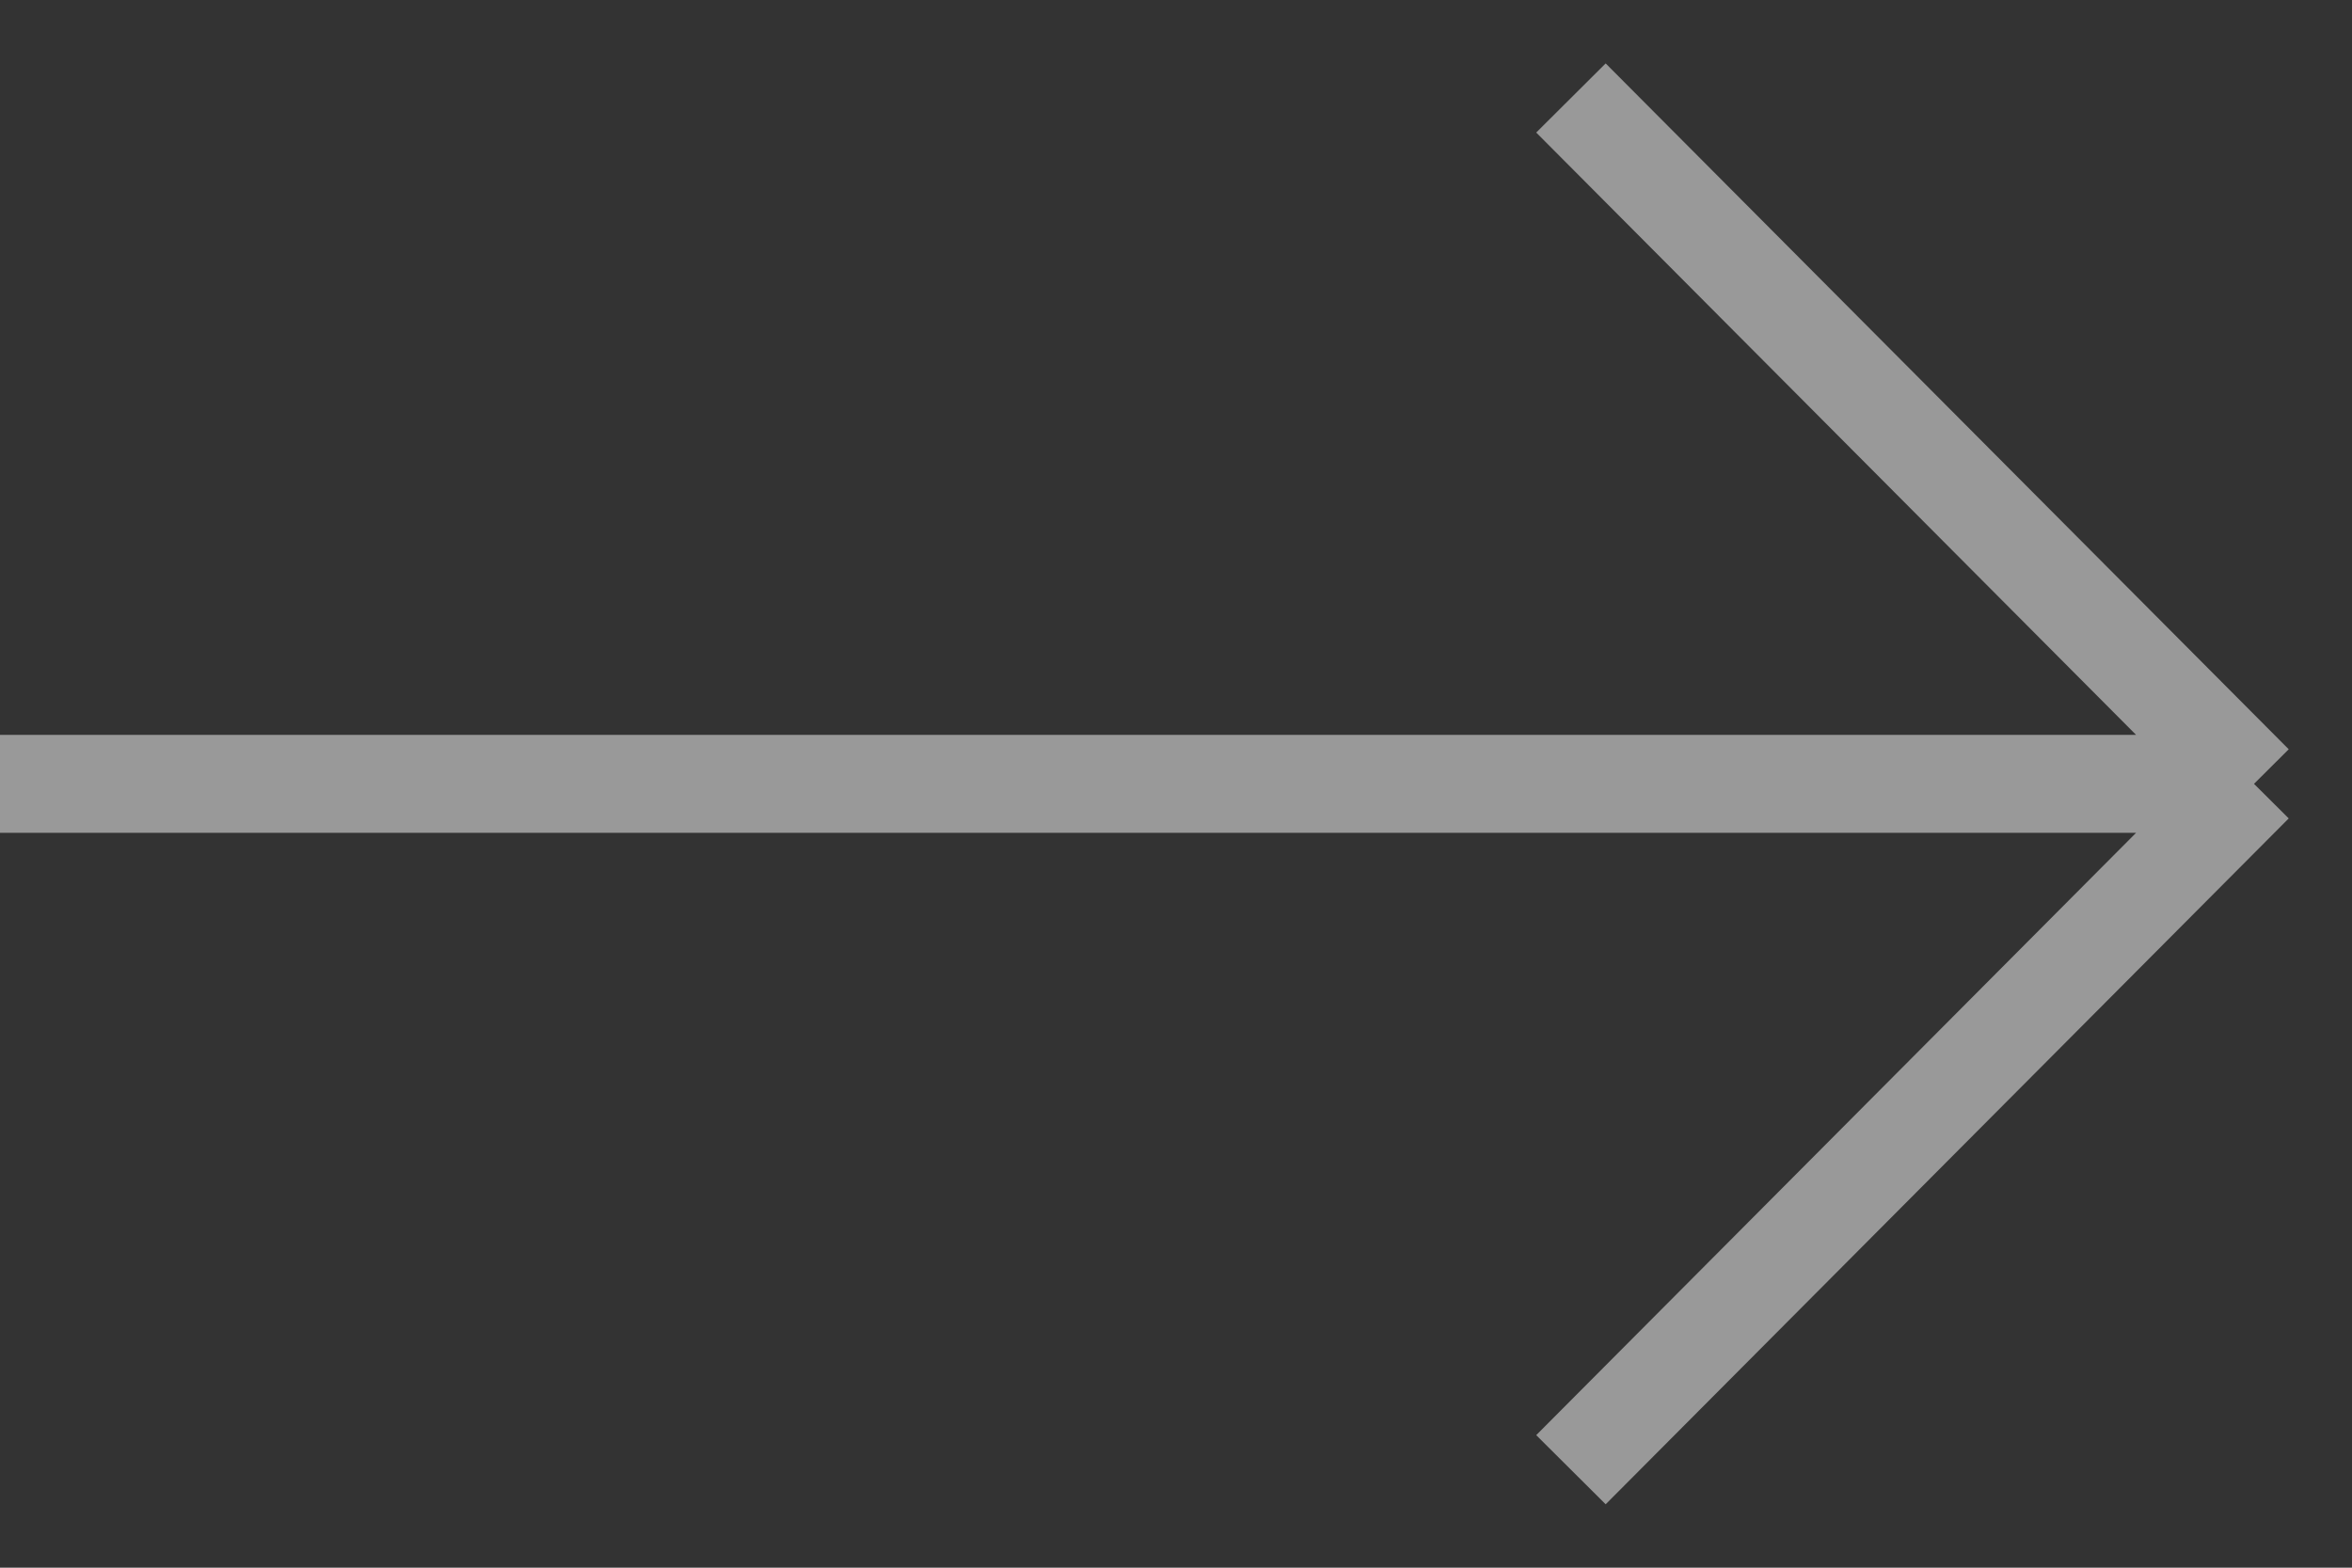 <svg width="24" height="16" viewBox="0 0 24 16" fill="none" xmlns="http://www.w3.org/2000/svg">
<rect x="0" y="0" width="24" height="16" fill="#333333" stroke="none"/>
<path d="M8.34742e-08 8L23 8M23 8L16.03 1M23 8L16.03 15" stroke="white" stroke-opacity="0.5"/>
</svg>
